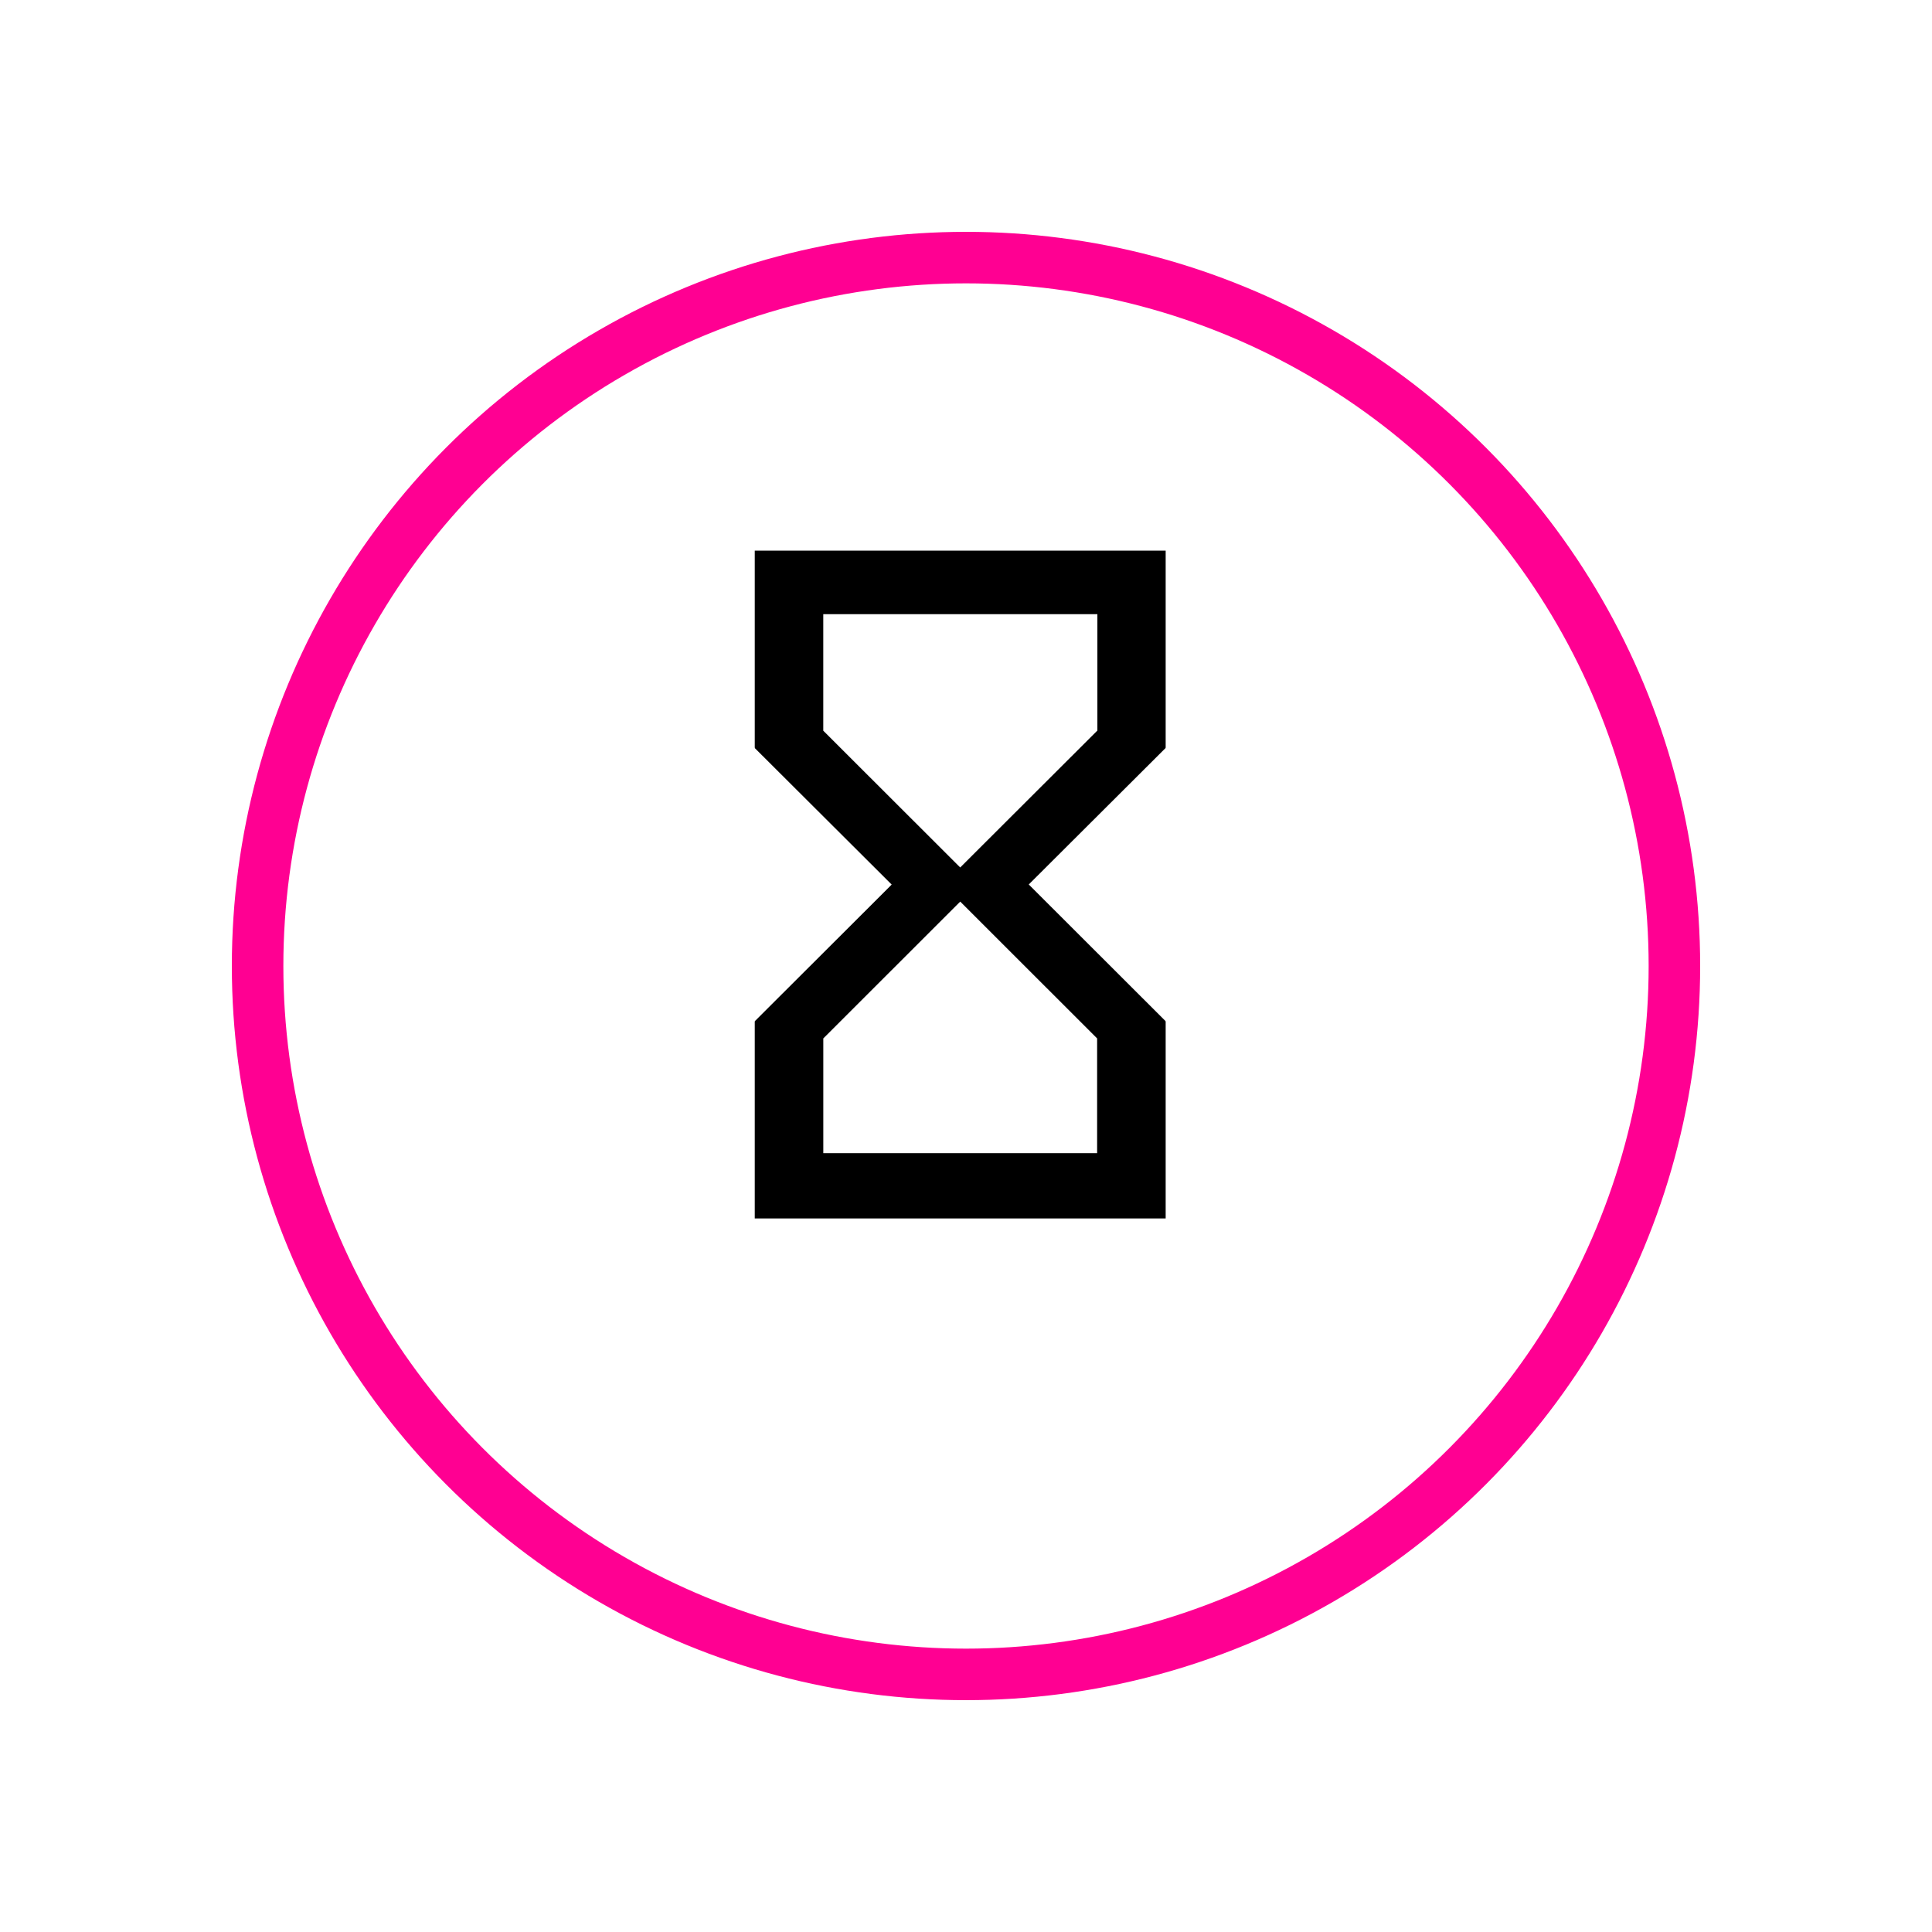 <svg xmlns="http://www.w3.org/2000/svg" xmlns:xlink="http://www.w3.org/1999/xlink" width="75" height="75" viewBox="0 0 75 75">
  <defs>
    <filter id="Ellipse_42" x="0" y="0" width="75" height="75" filterUnits="userSpaceOnUse">
      <feOffset dy="3" input="SourceAlpha"/>
      <feGaussianBlur stdDeviation="3" result="blur"/>
      <feFlood flood-opacity="0.161"/>
      <feComposite operator="in" in2="blur"/>
      <feComposite in="SourceGraphic"/>
    </filter>
  </defs>
  <g id="Group_586" data-name="Group 586" transform="translate(-42 -1211)">
    <g transform="matrix(1, 0, 0, 1, 42, 1211)" filter="url(#Ellipse_42)">
      <g id="Ellipse_42-2" data-name="Ellipse 42" transform="translate(9 6)" fill="#fff" stroke="#ff0092" stroke-width="2">
        <circle cx="28.5" cy="28.5" r="28.5" stroke="none"/>
        <circle cx="28.5" cy="28.5" r="27.5" fill="none"/>
      </g>
    </g>
    <path id="Icon_ionic-md-hourglass" data-name="Icon ionic-md-hourglass" d="M9,3.375v7.652h.012L9,11.039l5.315,5.3L9,21.644l.012.012H9V29.3H24.951V21.656h-.012l.012-.012-5.315-5.309,5.315-5.3-.012-.012h.012V3.375ZM22.29,22.311v4.455H11.661V22.311L16.976,17Zm-5.315-6.636-5.315-5.309V5.842H22.3V10.36Z" transform="translate(62.3 1229)"/>
  </g>
</svg>
